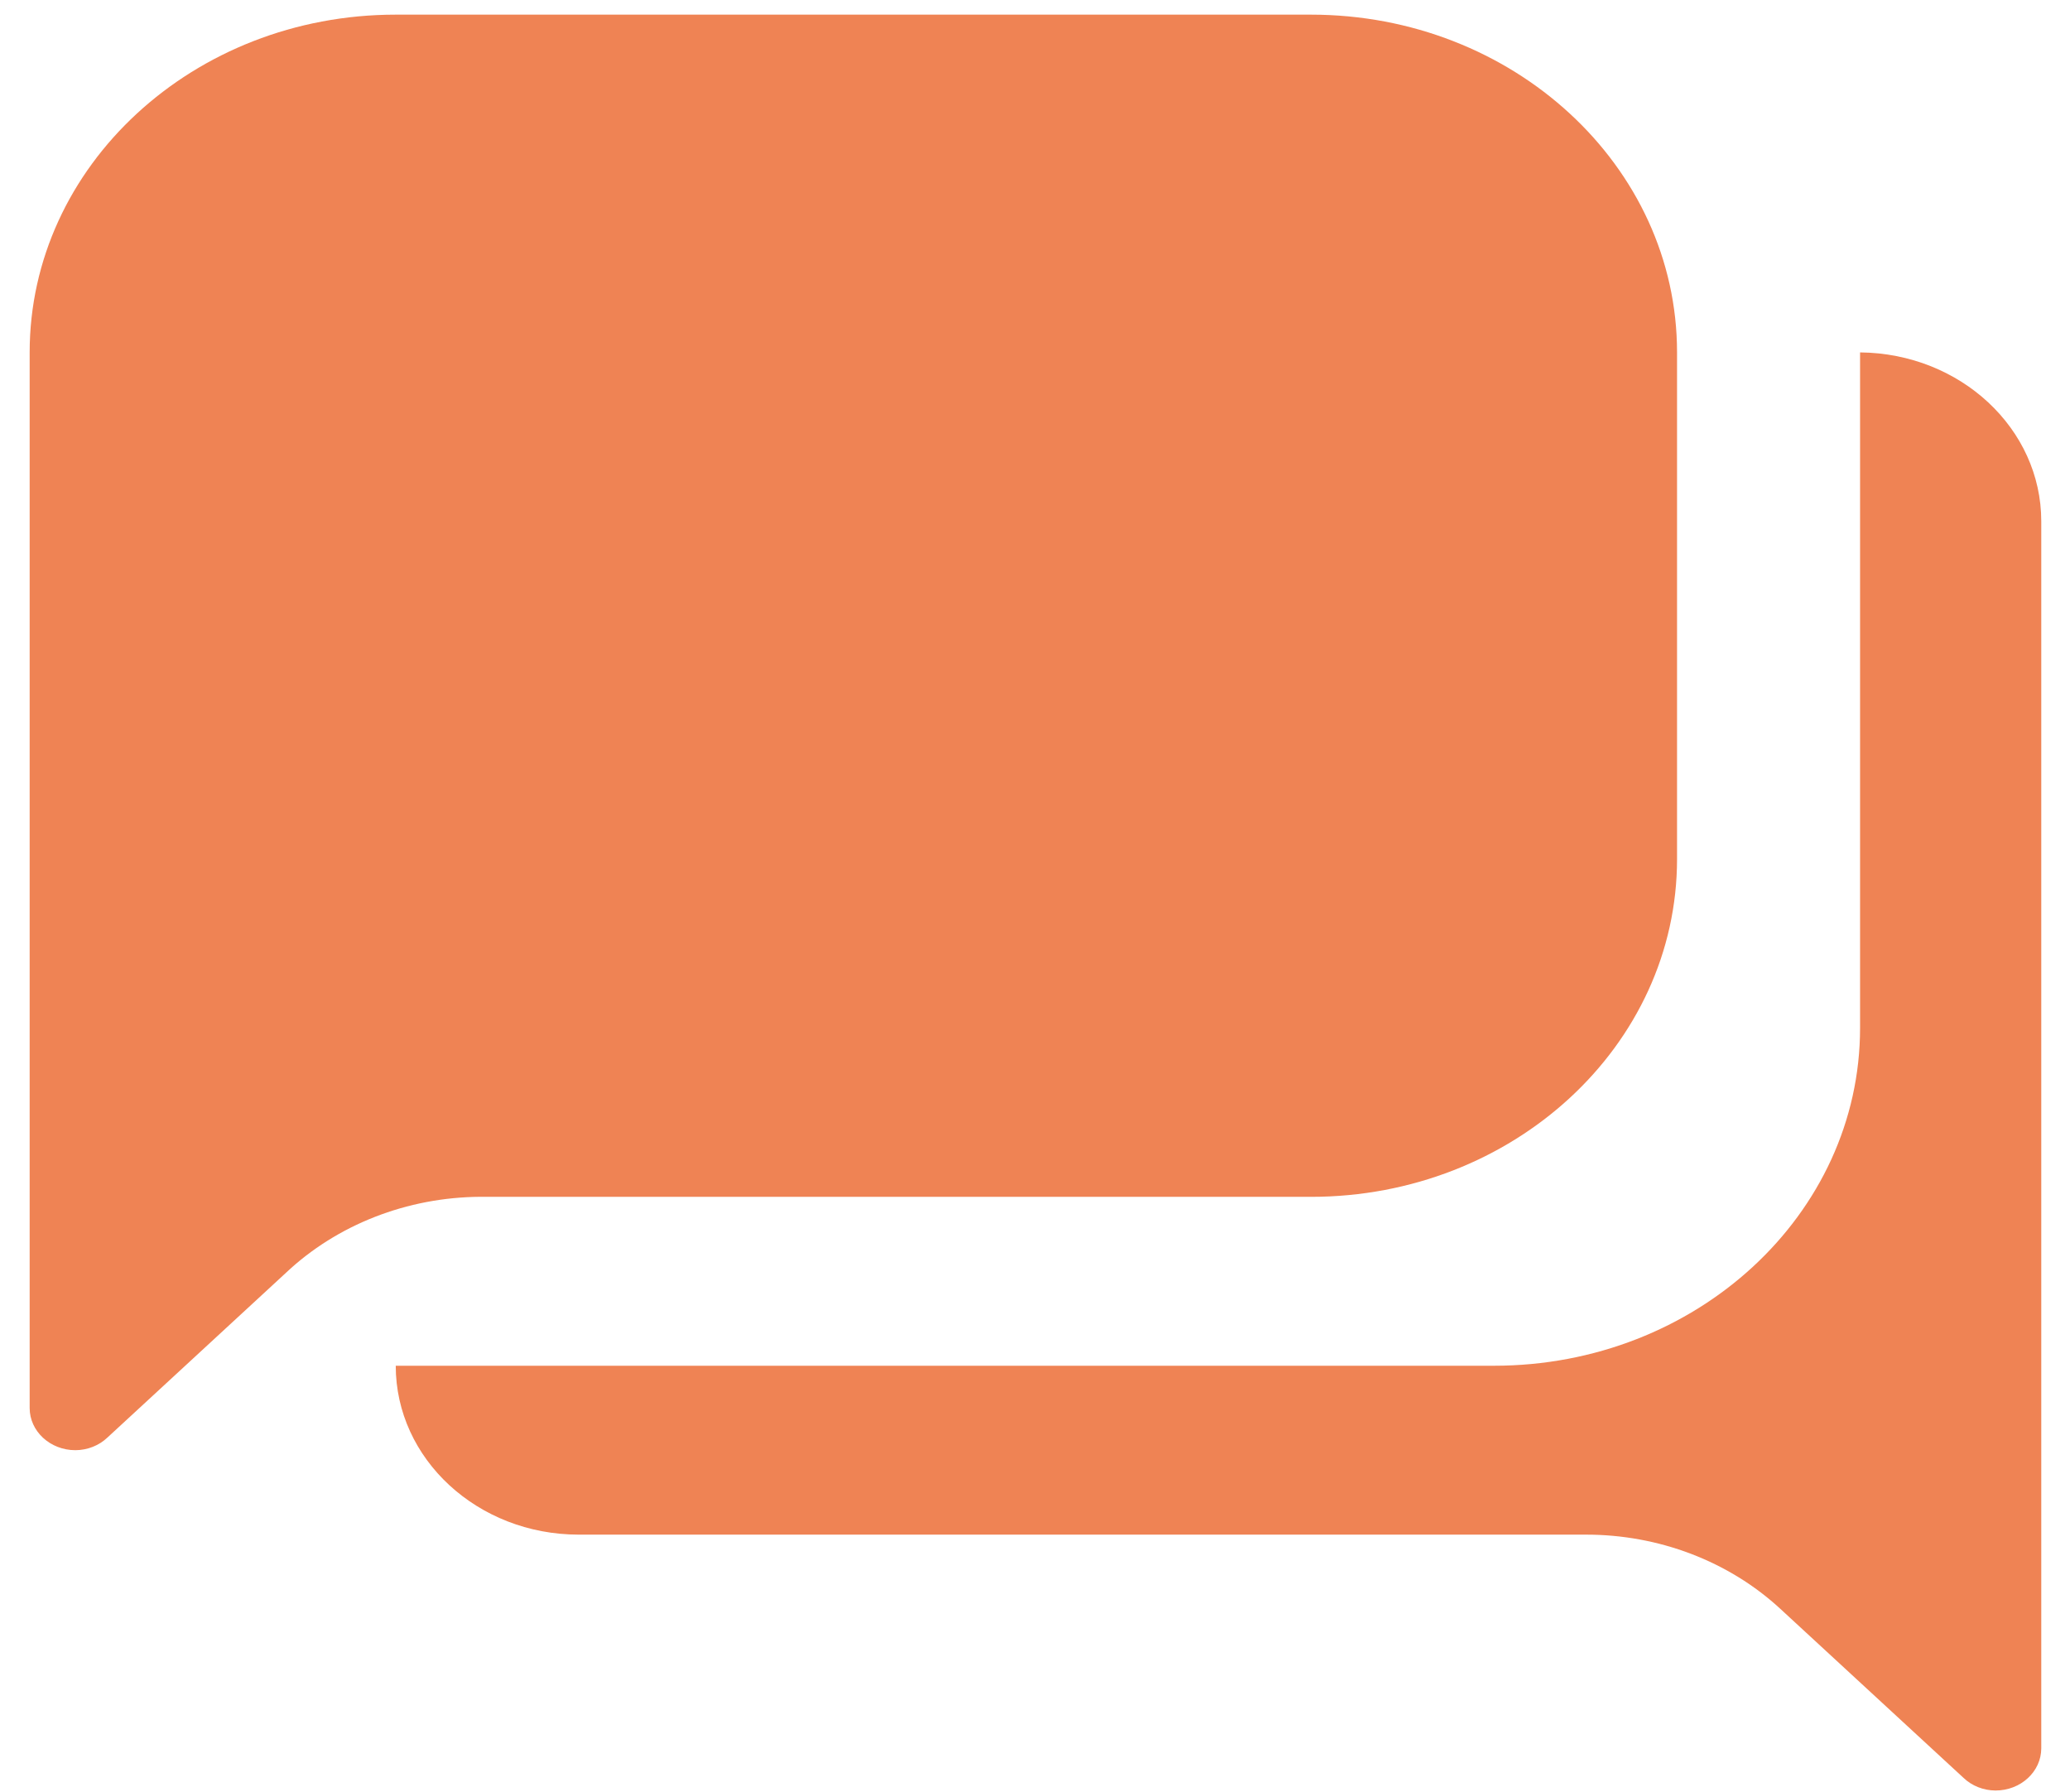 <svg width="67" height="58" viewBox="0 0 67 58" fill="none" xmlns="http://www.w3.org/2000/svg">
<path d="M42.431 38.734C48.975 38.734 54.281 33.84 54.281 27.803V11.405C54.281 5.368 48.975 0.474 42.431 0.474H12.809C6.265 0.474 0.96 5.368 0.96 11.405V45.567C0.96 46.321 1.623 46.933 2.441 46.933C2.832 46.931 3.206 46.783 3.478 46.523L9.402 41.057C11.103 39.529 13.397 38.693 15.771 38.734H42.431ZM60.205 11.405V33.269C60.205 39.306 54.9 44.2 48.356 44.2H12.809C12.809 47.219 15.461 49.666 18.733 49.666H51.318C53.685 49.661 55.956 50.526 57.628 52.071L63.553 57.537C63.824 57.797 64.198 57.945 64.589 57.947C65.407 57.947 66.07 57.335 66.07 56.58V16.871C66.071 13.874 63.454 11.435 60.205 11.405Z" fill="#EF8354"/>
</svg>
